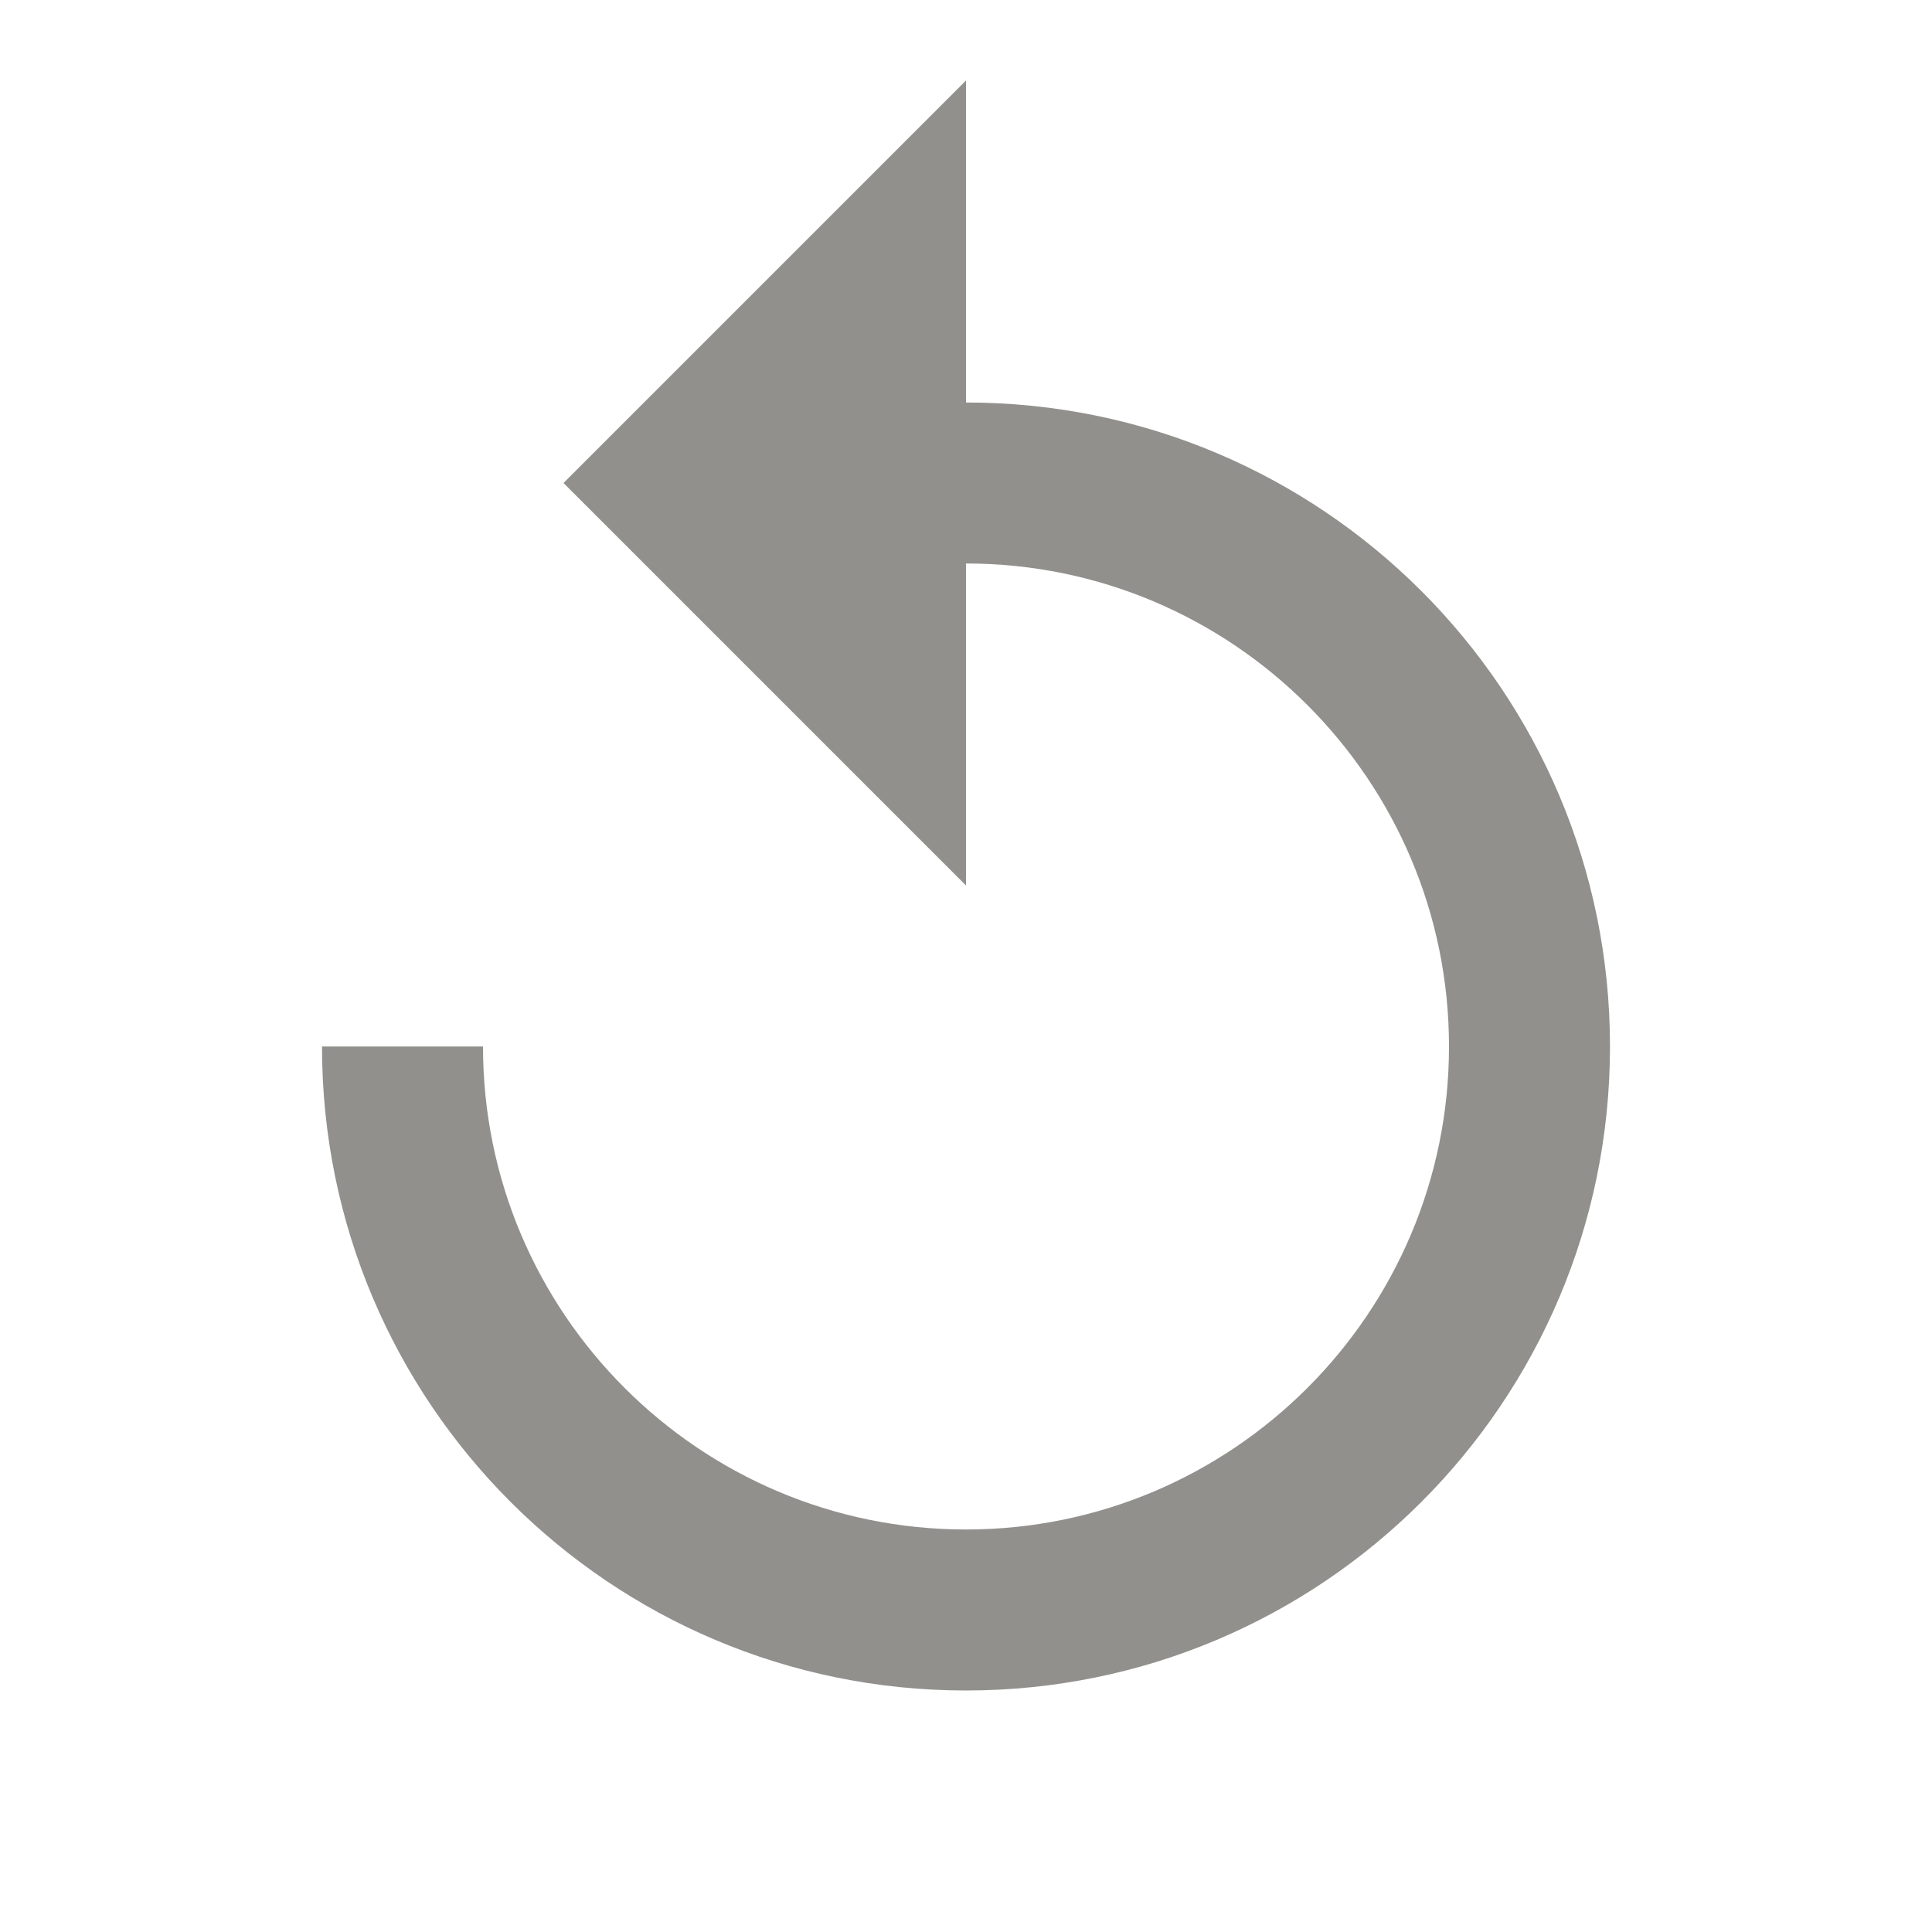<!-- Generated by IcoMoon.io -->
<svg version="1.1" xmlns="http://www.w3.org/2000/svg" width="280" height="280" viewBox="0 0 280 280">
<title>mt-replay</title>
<path fill="#91908d" d="M140 58.333v-46.667l-58.333 58.333 58.333 58.333v-46.667c38.617 0 70 31.383 70 70s-31.383 70-70 70c-38.617 0-70-31.383-70-70h-23.333c0 51.567 41.767 93.333 93.333 93.333s93.333-41.767 93.333-93.333c0-51.567-41.767-93.333-93.333-93.333v0z"></path>
</svg>

